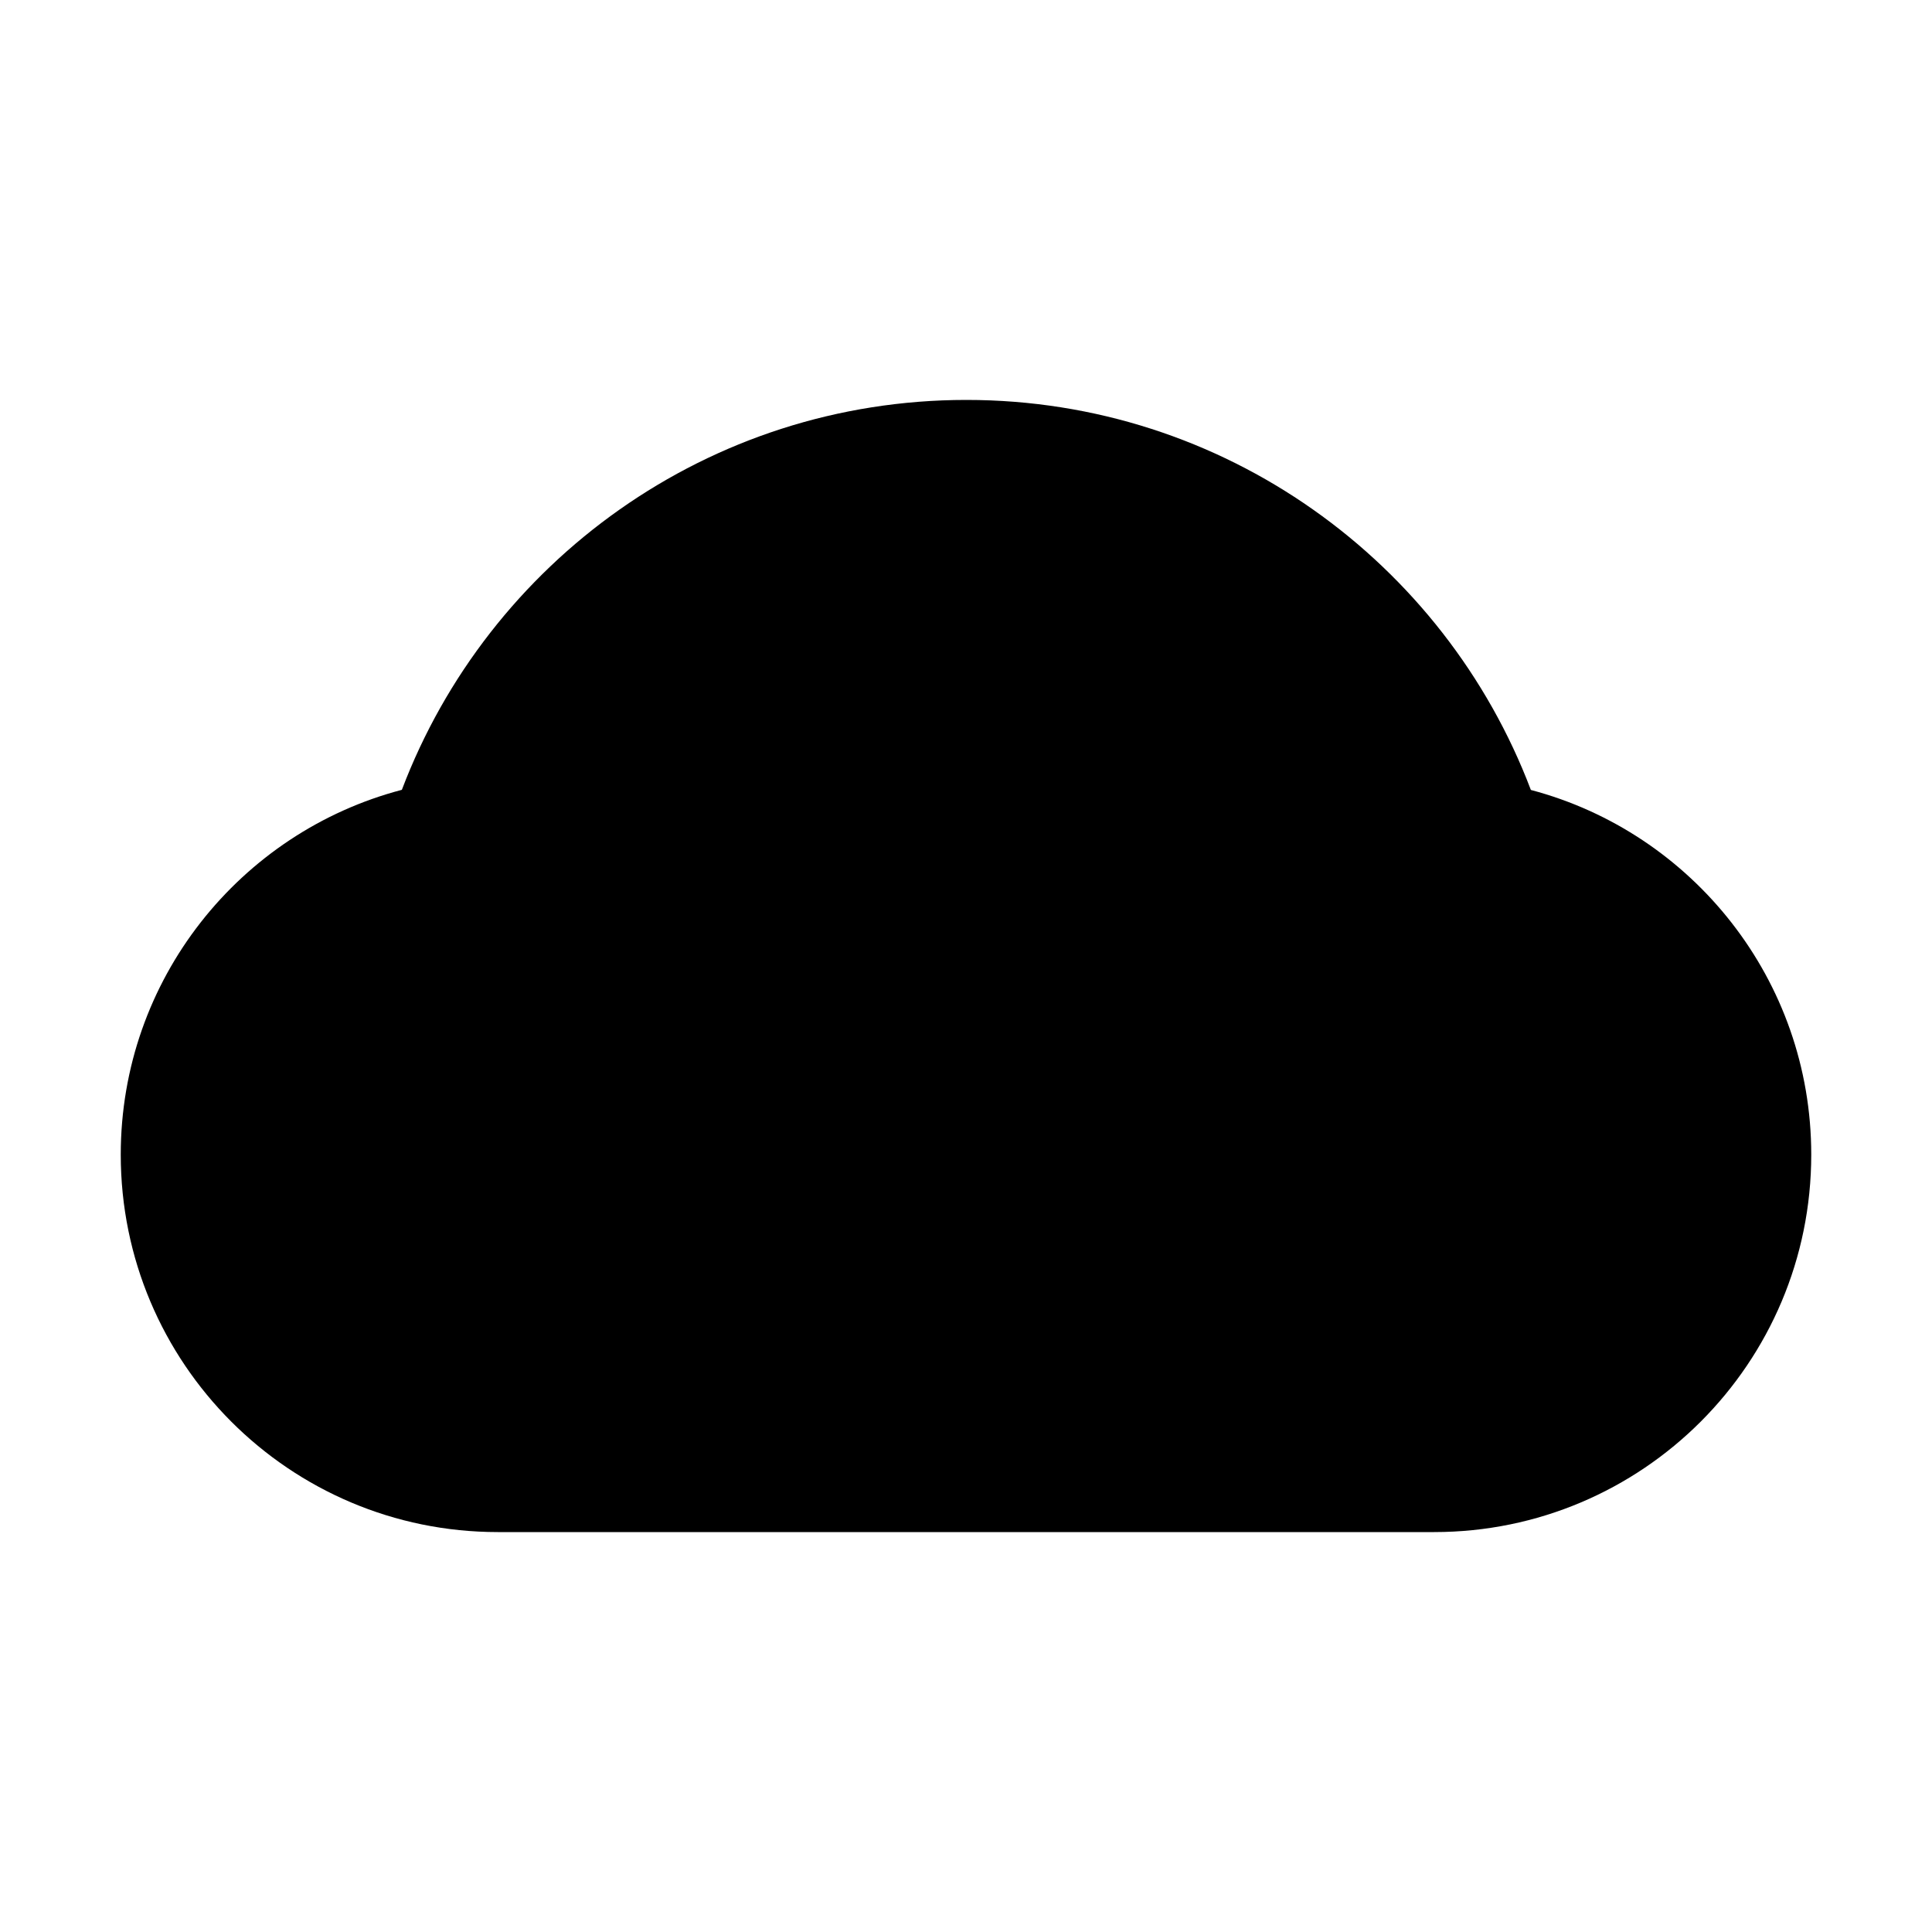 <?xml version="1.0" encoding="UTF-8"?>
<svg width="16px" height="16px" viewBox="0 0 16 16" version="1.1" xmlns="http://www.w3.org/2000/svg" xmlns:xlink="http://www.w3.org/1999/xlink">
    <title>cloud-fill</title>
    <g id="cloud-fill" stroke="none" stroke-width="1" fill="none" fill-rule="evenodd">
        <g fill-rule="nonzero">
            <rect id="矩形" opacity="0" x="0" y="0" width="16" height="16"></rect>
            <path d="M12.678,6.542 C11.963,4.655 10.139,3.312 8.003,3.312 C5.867,3.312 4.044,4.653 3.328,6.541 C1.989,6.892 1,8.111 1,9.562 C1,11.289 2.398,12.688 4.123,12.688 L11.877,12.688 C13.602,12.688 15,11.289 15,9.562 C15,8.114 14.014,6.895 12.678,6.542 Z" id="路径" fill="#000000"></path>
        </g>
    </g>
</svg>